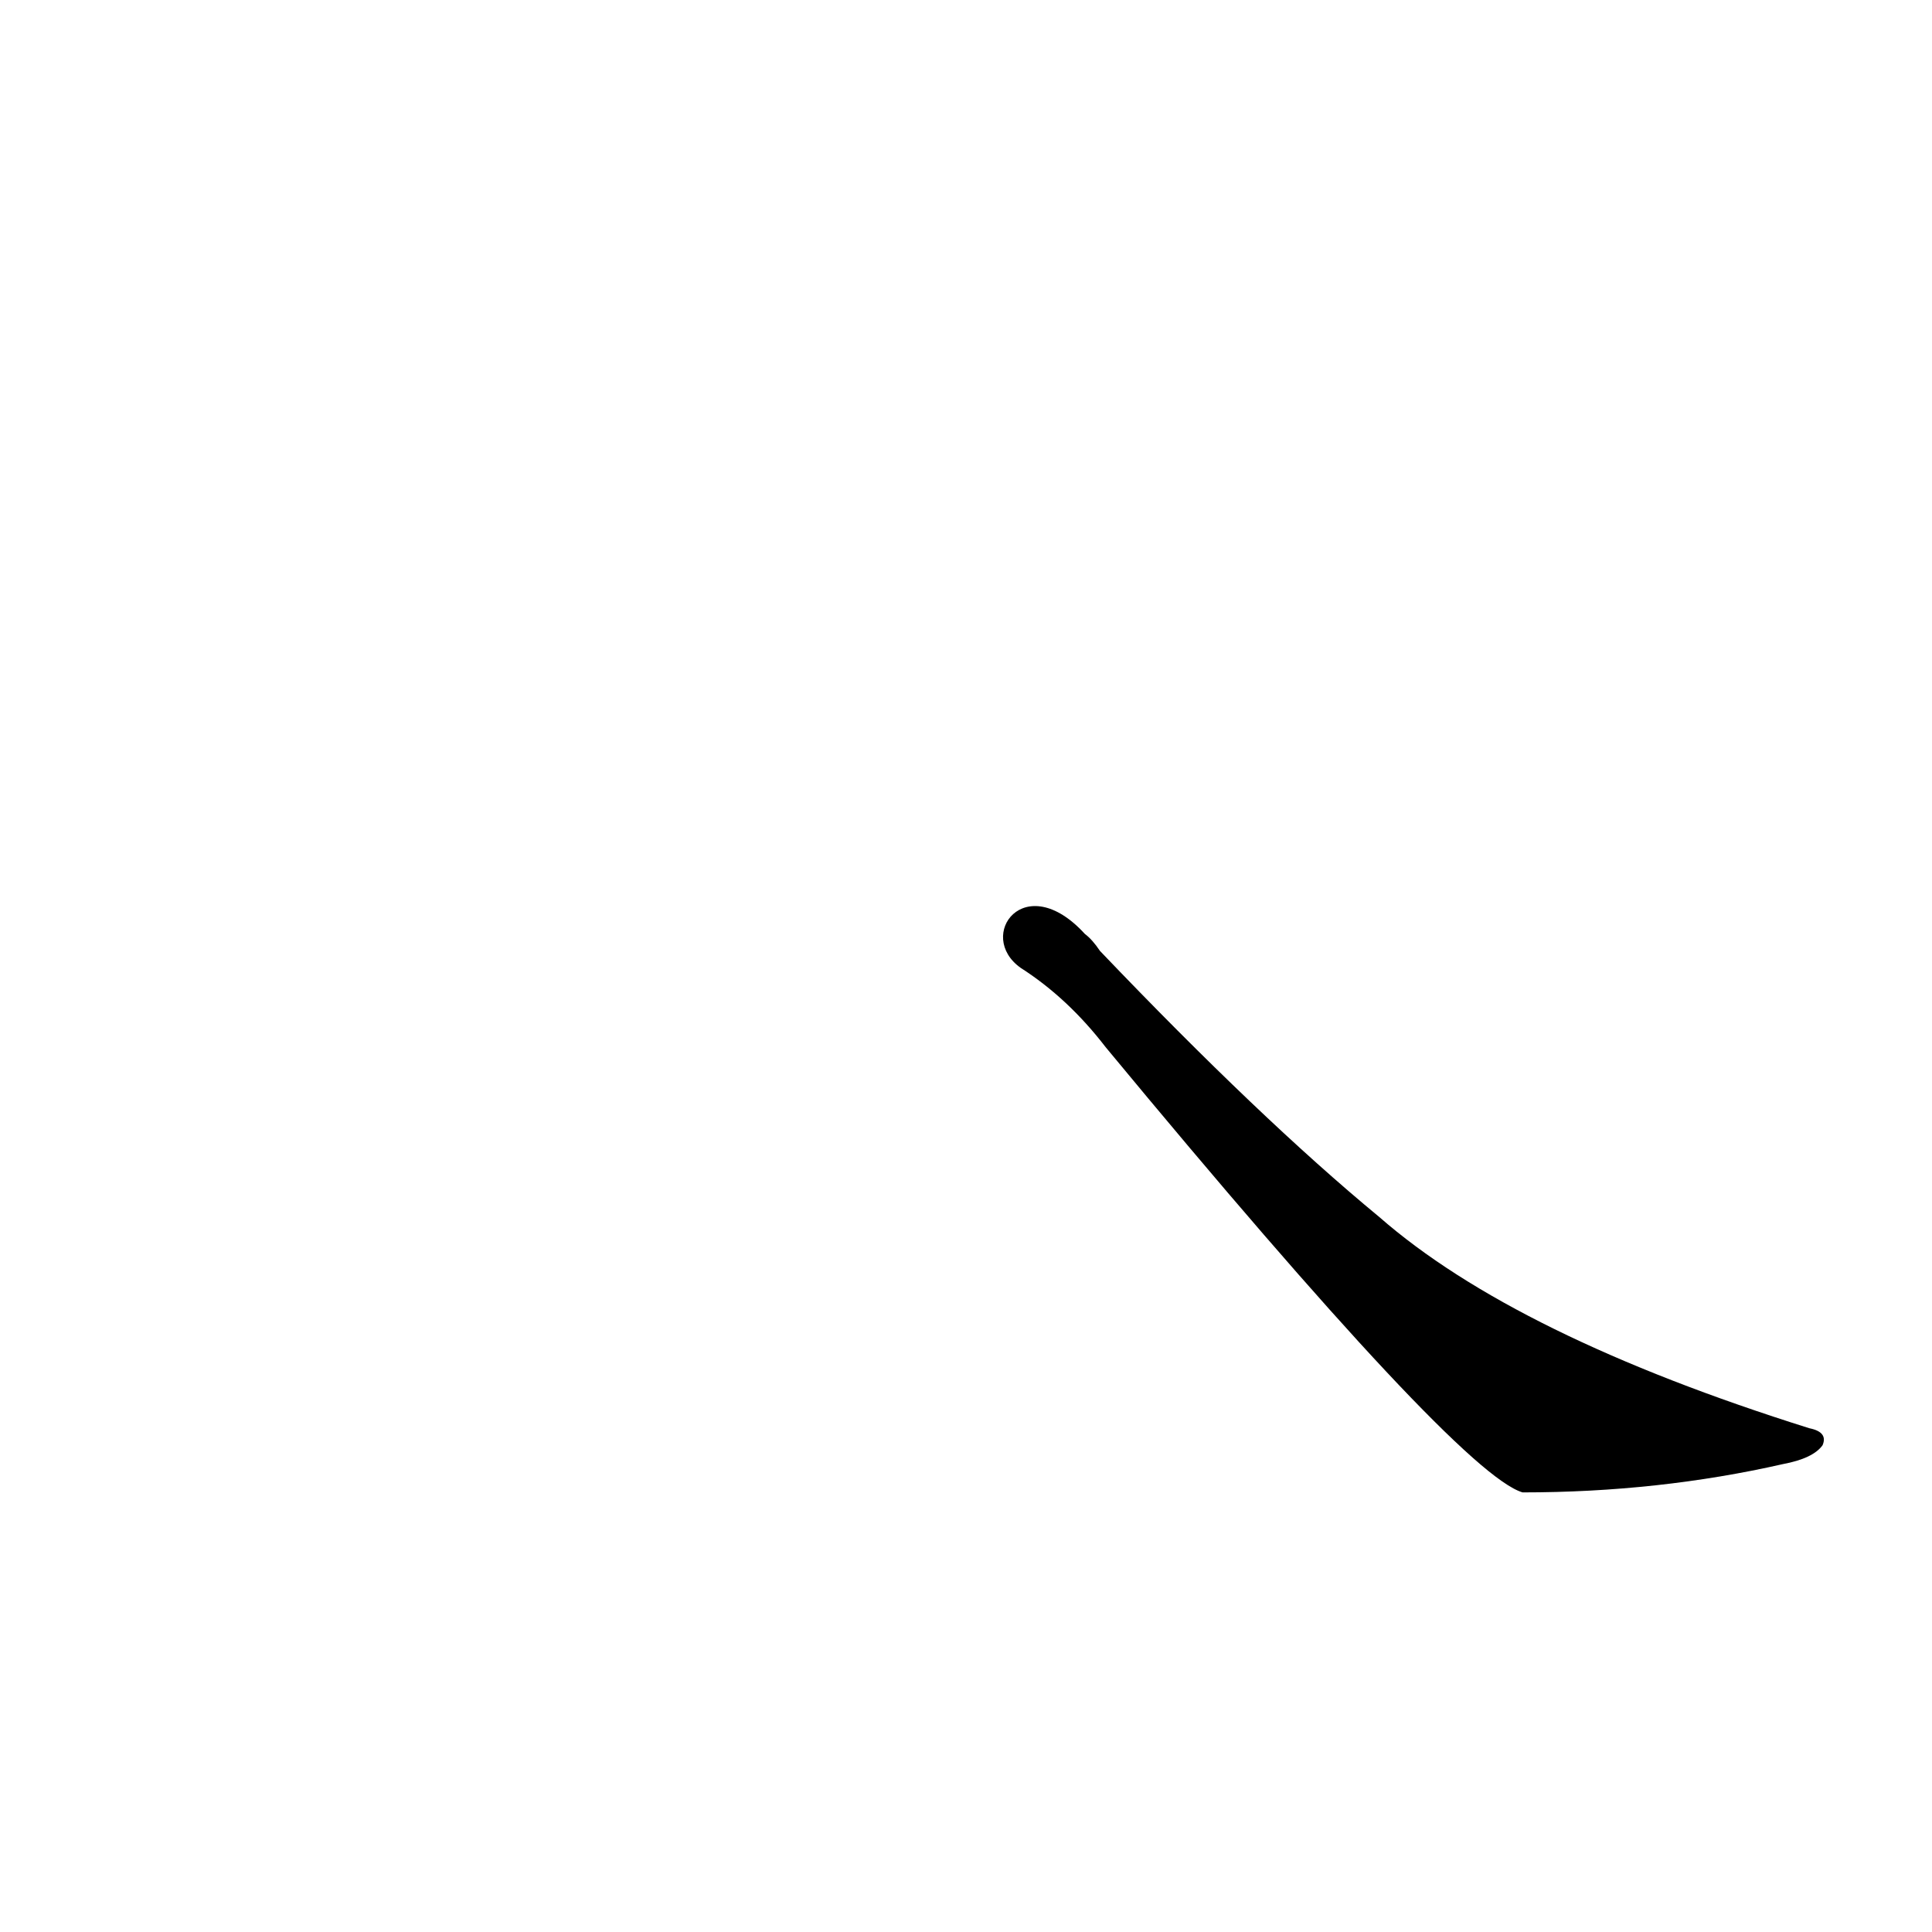 <?xml version='1.0' encoding='utf-8'?>
<svg xmlns="http://www.w3.org/2000/svg" version="1.1" viewBox="0 0 1024 1024"><g transform="scale(1, -1) translate(0, -900)"><path d="M 541 387 Q 566 371 586 345 Q 773 119 807 109 Q 879 109 945 124 Q 961 127 966 134 Q 969 141 959 143 Q 803 192 731 255 Q 668 307 583 396 Q 579 402 575 405 C 543 440 517 404 541 387 Z" fill="black" /></g></svg>